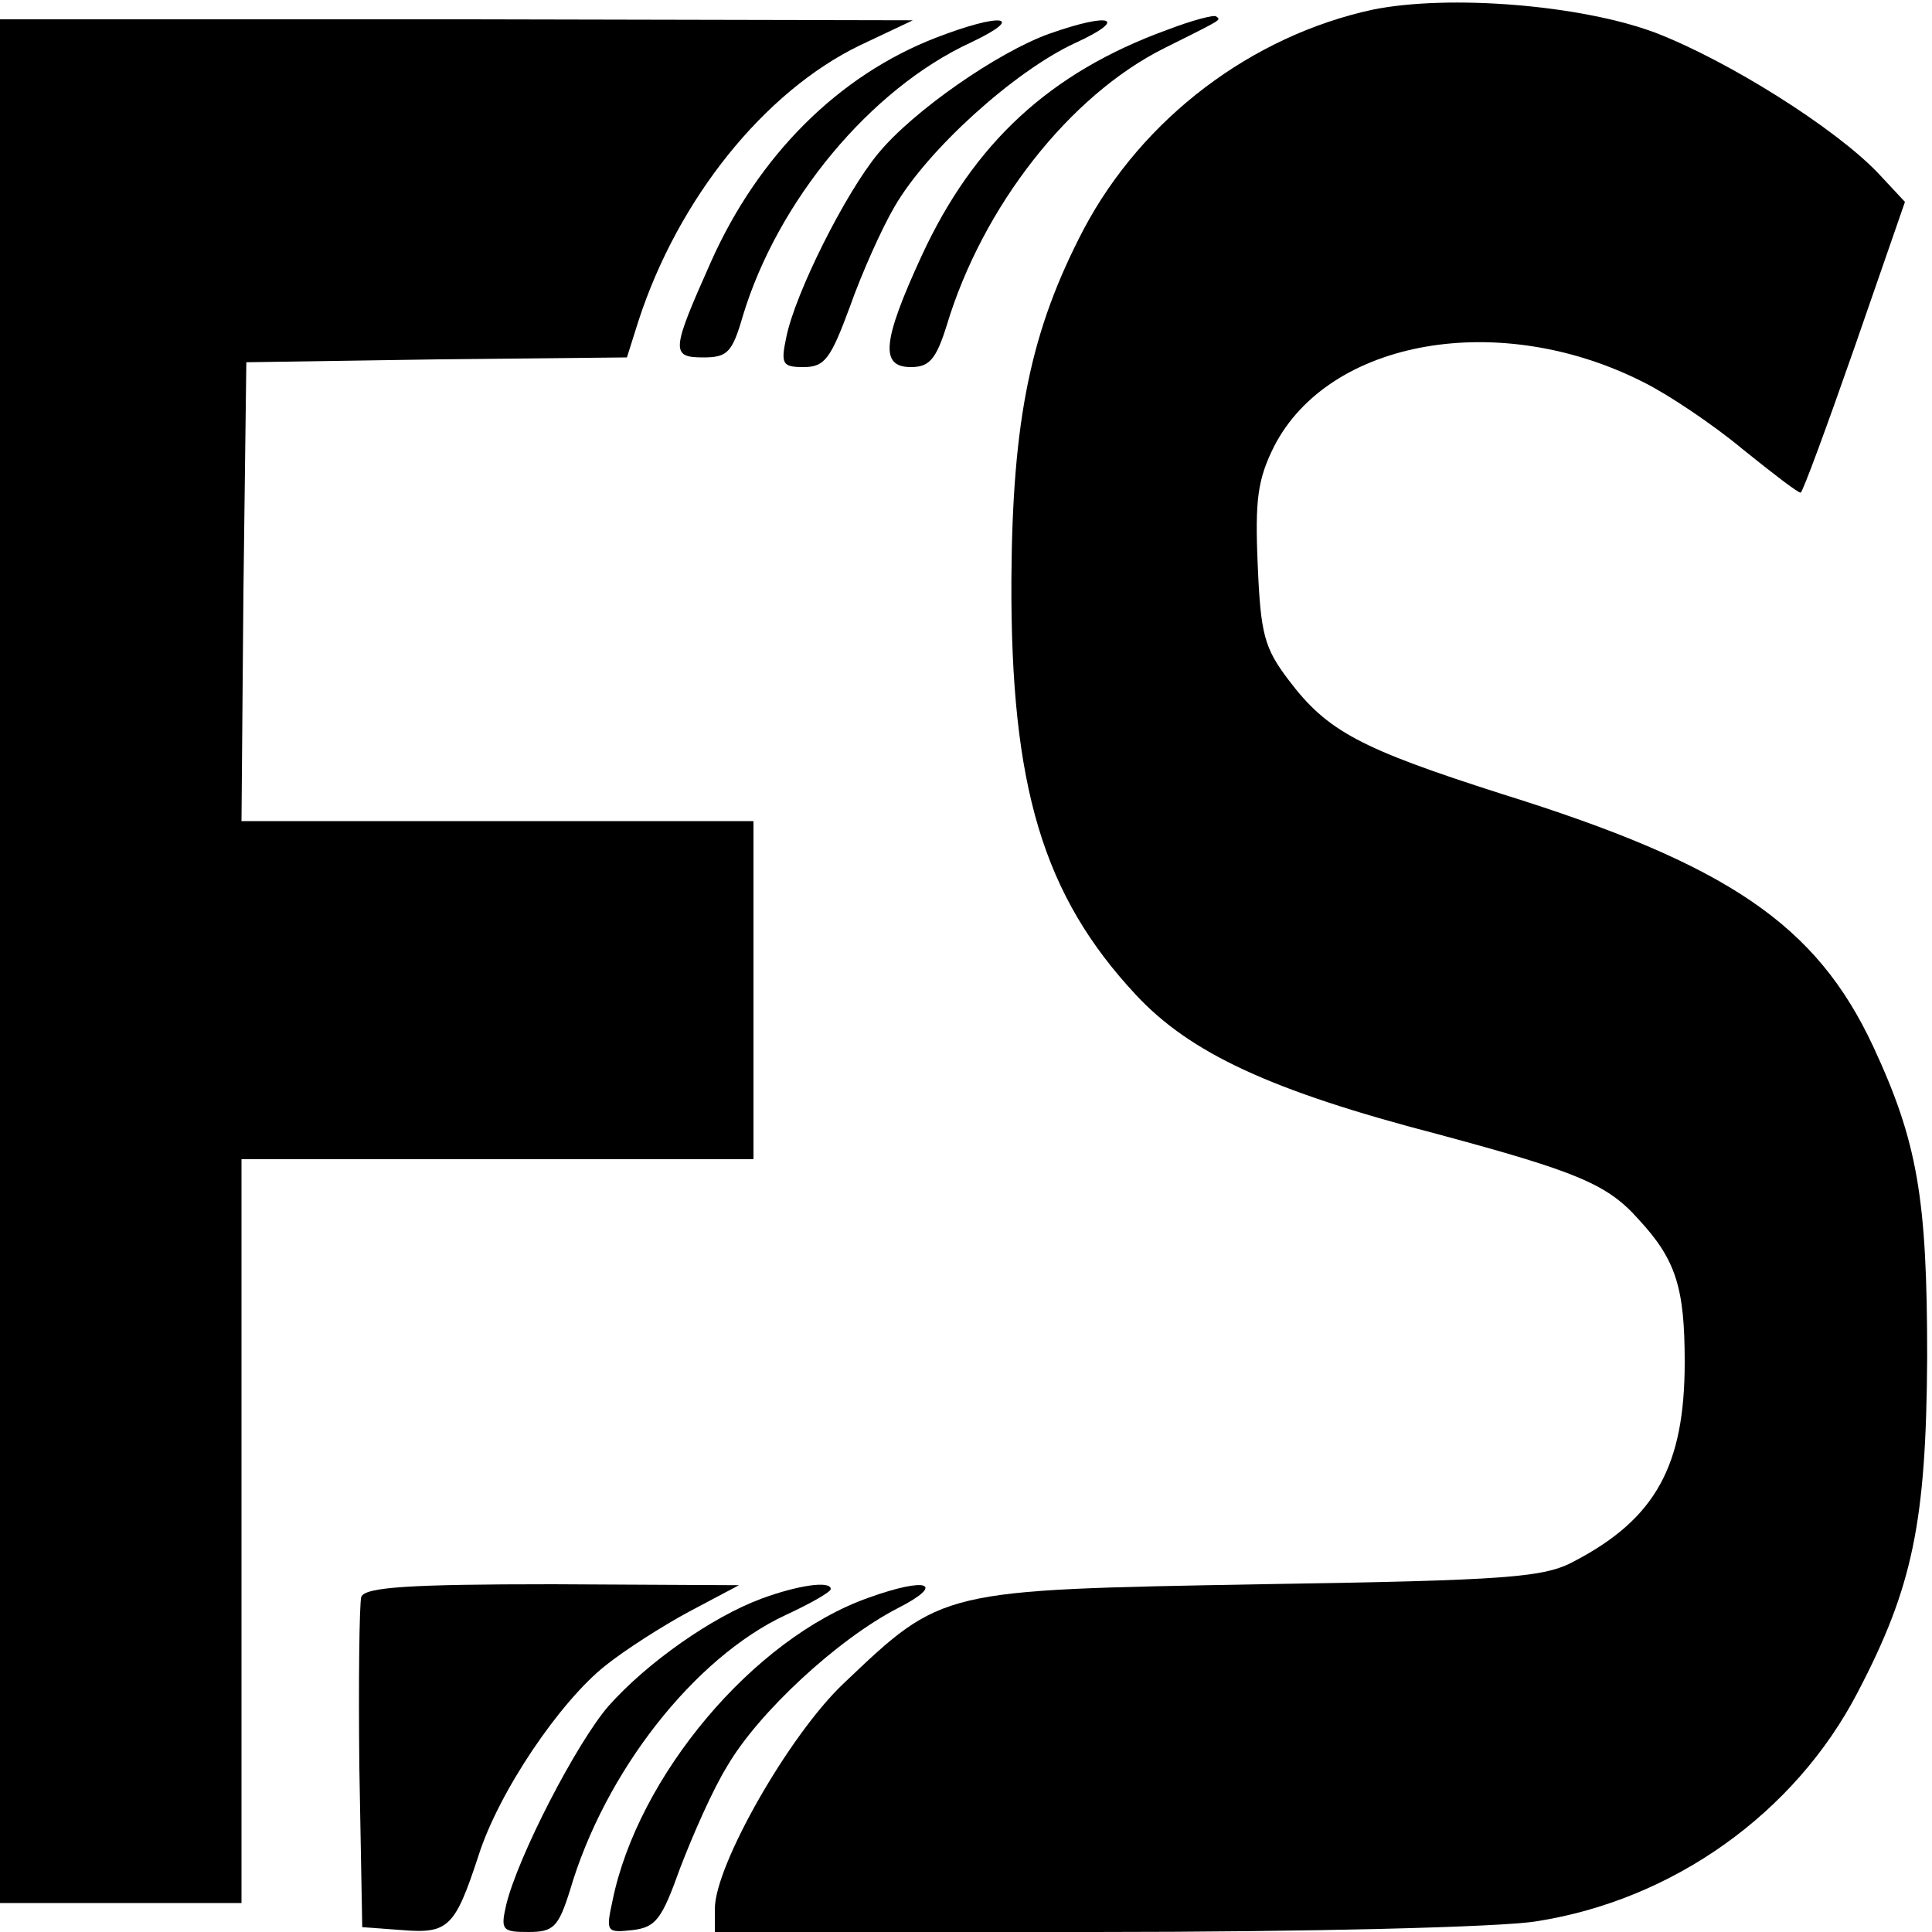 <?xml version="1.0" standalone="no"?>
<!DOCTYPE svg PUBLIC "-//W3C//DTD SVG 20010904//EN"
 "http://www.w3.org/TR/2001/REC-SVG-20010904/DTD/svg10.dtd">
<svg version="1.0" xmlns="http://www.w3.org/2000/svg"
 width="200pt" height="200pt" viewBox="0 0 200 200"
 preserveAspectRatio="xMidYMid meet">
<g transform="translate(0,200) scale(0.1,-0.1)"
fill="#000000" stroke="none">
<path d="M1421 1990 c-125 -27 -238 -112 -299 -227 -55 -105 -74 -197 -75
-363 -1 -215 33 -327 129 -430 56 -60 139 -99 312 -144 145 -39 176 -52 208
-88 39 -42 48 -71 48 -148 0 -107 -30 -162 -114 -206 -31 -17 -67 -20 -325
-24 -332 -6 -329 -5 -432 -103 -56 -53 -133 -188 -133 -233 l0 -24 393 0 c222
0 420 5 457 11 142 22 268 112 333 237 57 109 71 176 72 347 0 165 -10 223
-56 322 -59 126 -150 188 -384 261 -147 47 -181 65 -221 118 -25 33 -29 47
-32 119 -3 68 0 89 17 123 57 111 234 142 383 66 26 -13 72 -44 102 -69 31
-25 57 -45 60 -45 2 0 27 68 56 151 l52 150 -28 30 c-45 47 -155 116 -230 145
-77 29 -214 40 -293 24z"/>
<path d="M1208 1969 c-121 -44 -200 -117 -254 -234 -41 -89 -43 -115 -11 -115
19 0 26 8 37 43 37 123 127 238 225 287 62 31 59 29 54 33 -2 2 -25 -4 -51
-14z"/>
<path d="M0 1005 l0 -975 125 0 125 0 0 385 0 385 265 0 265 0 0 175 0 175
-265 0 -265 0 2 238 3 237 197 3 197 2 12 38 c41 126 130 237 229 285 l55 26
-472 1 -473 0 0 -975z"/>
<path d="M969 1961 c-101 -39 -184 -122 -233 -232 -41 -92 -42 -99 -8 -99 25
0 30 5 41 43 36 119 132 235 236 283 59 28 31 31 -36 5z"/>
<path d="M1086 1965 c-53 -19 -141 -80 -177 -124 -34 -41 -86 -145 -95 -190
-6 -28 -4 -31 18 -31 22 0 28 9 48 63 12 34 33 81 46 103 34 59 124 140 186
169 57 26 39 33 -26 10z"/>
<path d="M374 347 c-2 -7 -3 -87 -2 -177 l3 -165 41 -3 c48 -4 55 3 79 76 21
67 85 161 132 198 20 16 59 41 87 56 l51 27 -193 1 c-148 0 -194 -3 -198 -13z"/>
<path d="M788 345 c-51 -19 -118 -66 -158 -111 -33 -38 -94 -156 -106 -206 -6
-26 -4 -28 23 -28 26 0 31 5 43 43 36 123 129 241 223 285 26 12 47 24 47 27
0 9 -34 4 -72 -10z"/>
<path d="M899 346 c-119 -42 -239 -185 -265 -314 -7 -32 -6 -33 21 -30 24 3
30 11 49 64 13 34 34 82 49 106 32 55 114 131 176 163 51 26 31 33 -30 11z"/>
</g>
</svg>
